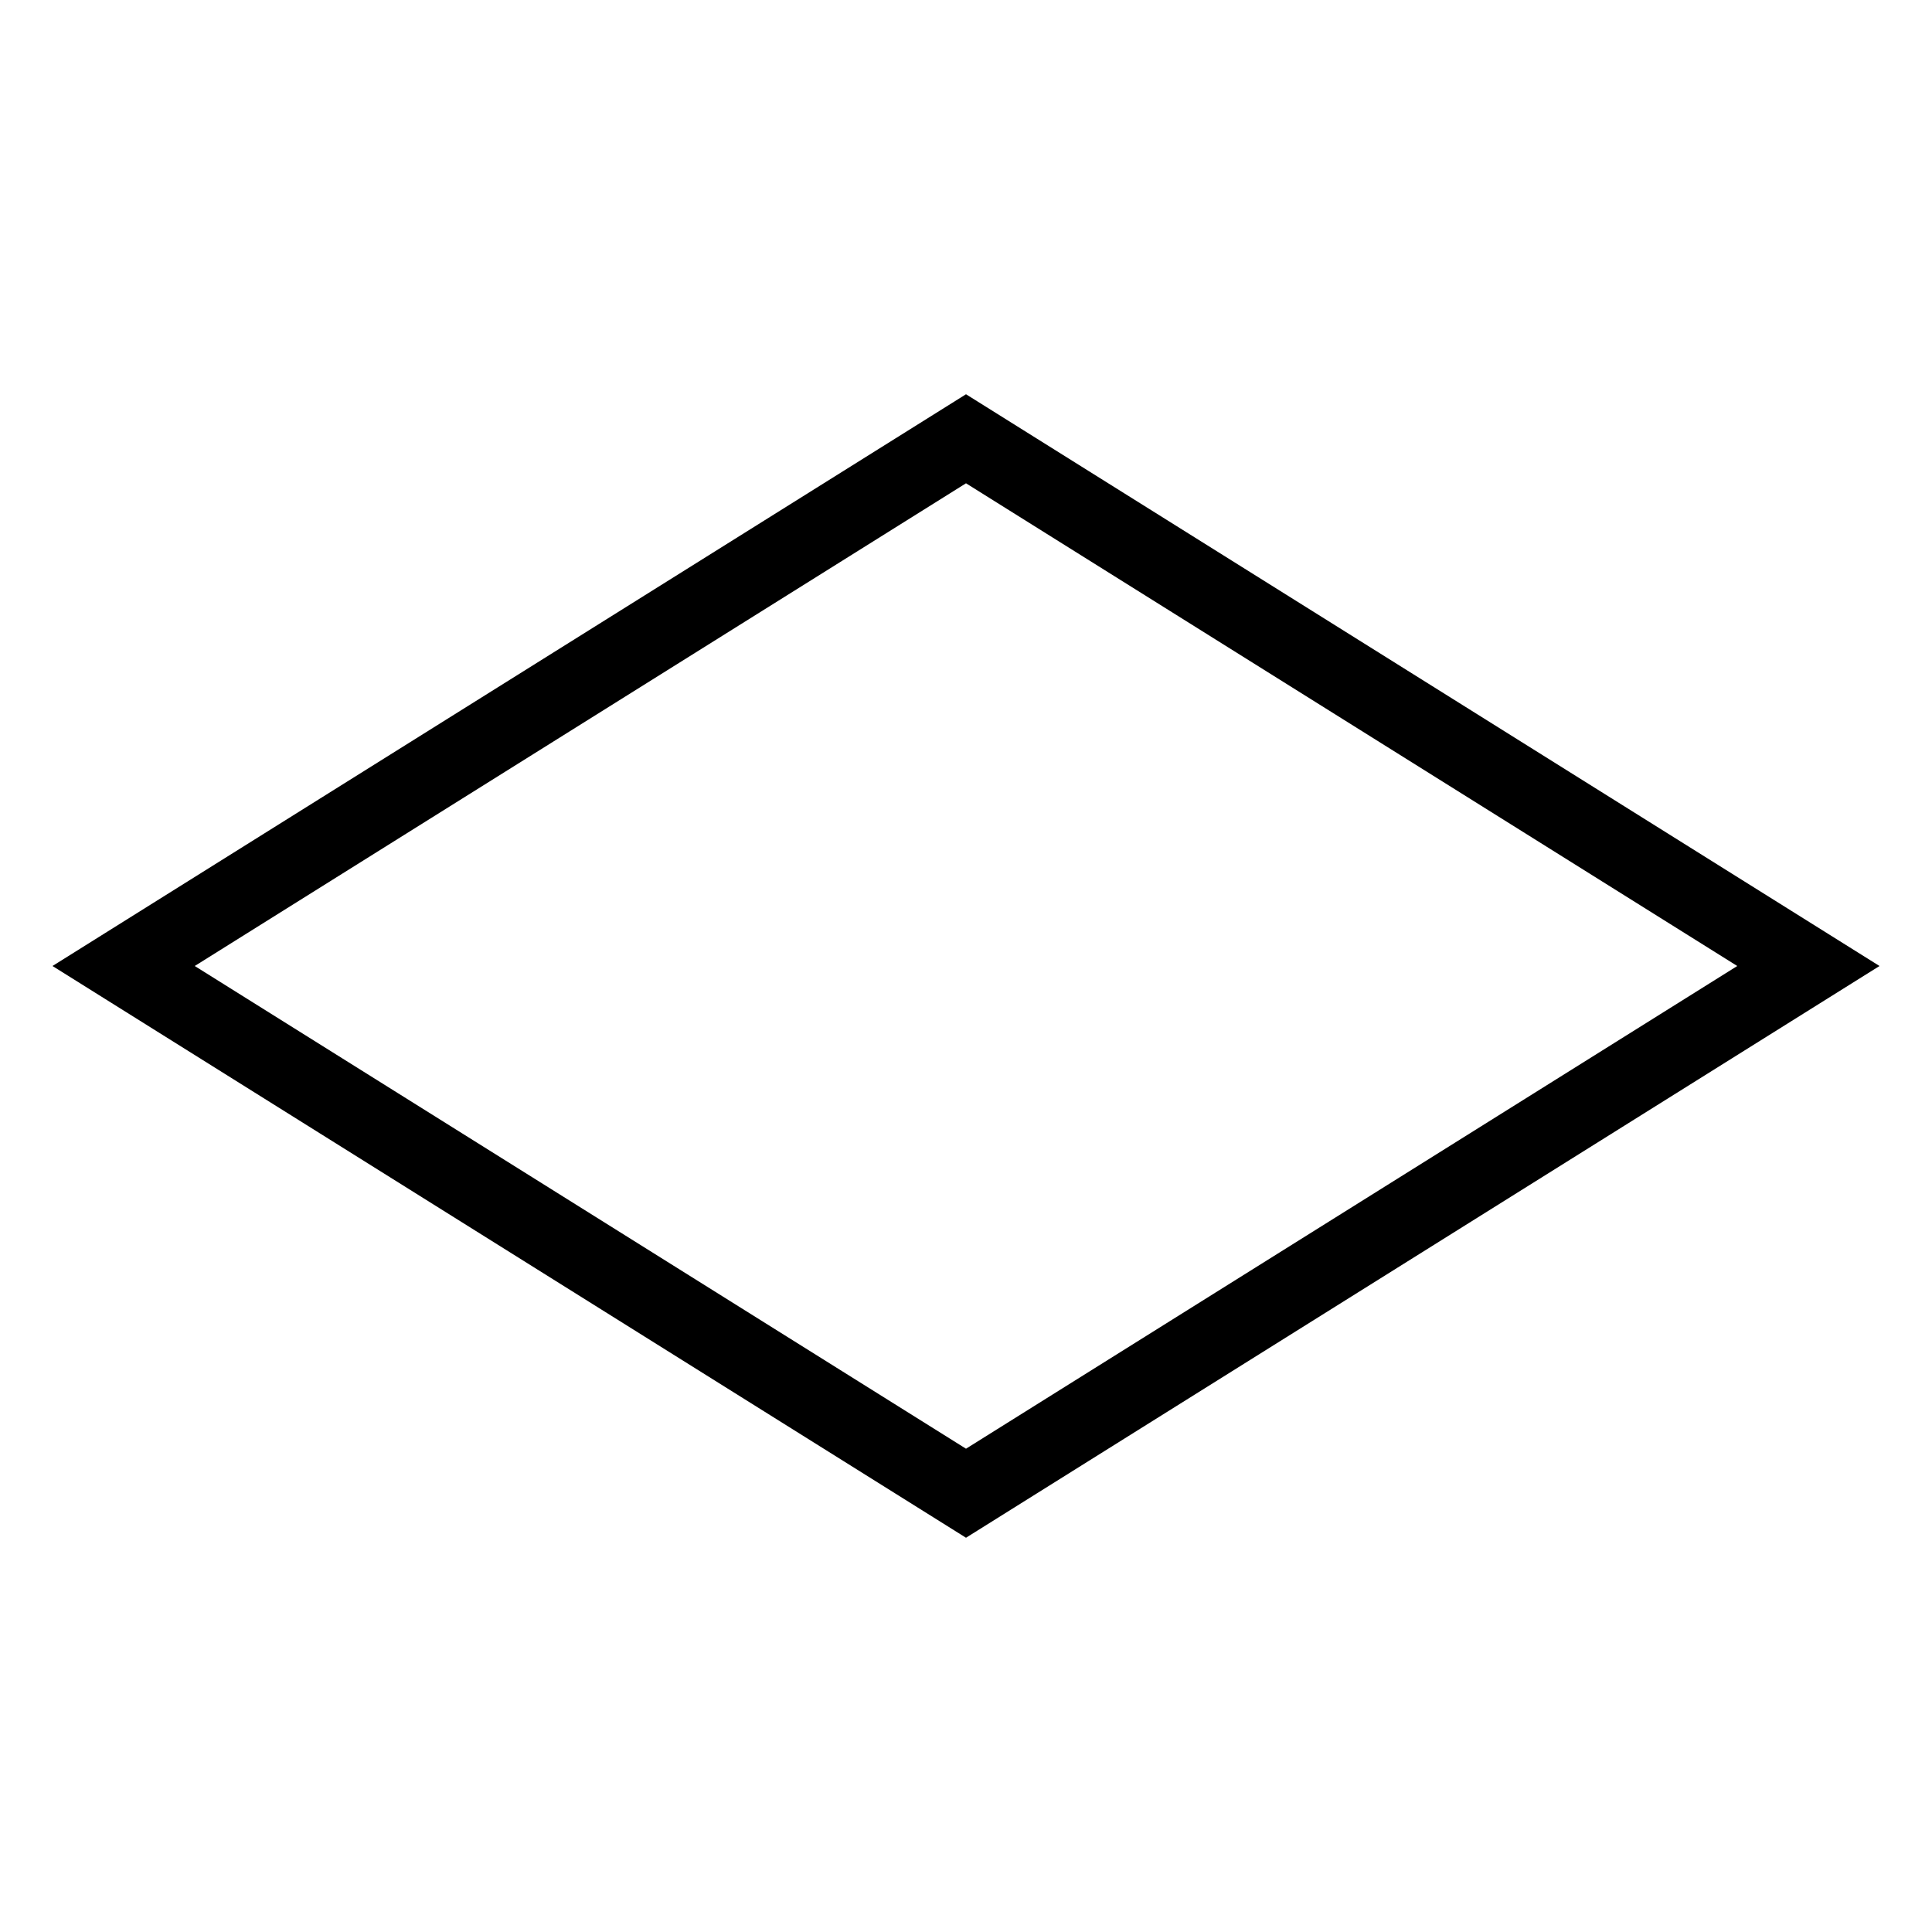 <?xml version="1.0" encoding="utf-8"?>
<!-- Generator: Adobe Illustrator 26.0.2, SVG Export Plug-In . SVG Version: 6.00 Build 0)  -->
<svg version="1.1" id="Layer_1" xmlns="http://www.w3.org/2000/svg" xmlns:xlink="http://www.w3.org/1999/xlink" x="0px" y="0px"
	 viewBox="0 0 128 128" style="enable-background:new 0 0 128 128;" xml:space="preserve">
<style type="text/css">
	.Floorx0{fill:none;stroke:#000000;stroke-width:5;stroke-miterlimit:10;}
	.Floorx1{fill:#5469B0;stroke:#000000;stroke-width:5;stroke-miterlimit:10;}
	.Floorx2{fill:none;stroke:#000000;stroke-width:5;stroke-linecap:round;stroke-miterlimit:10;}
</style>
<polygon class="Floorx0" points="8.19,64 64,29.07 119.81,64 64,98.93 "/>
</svg>
